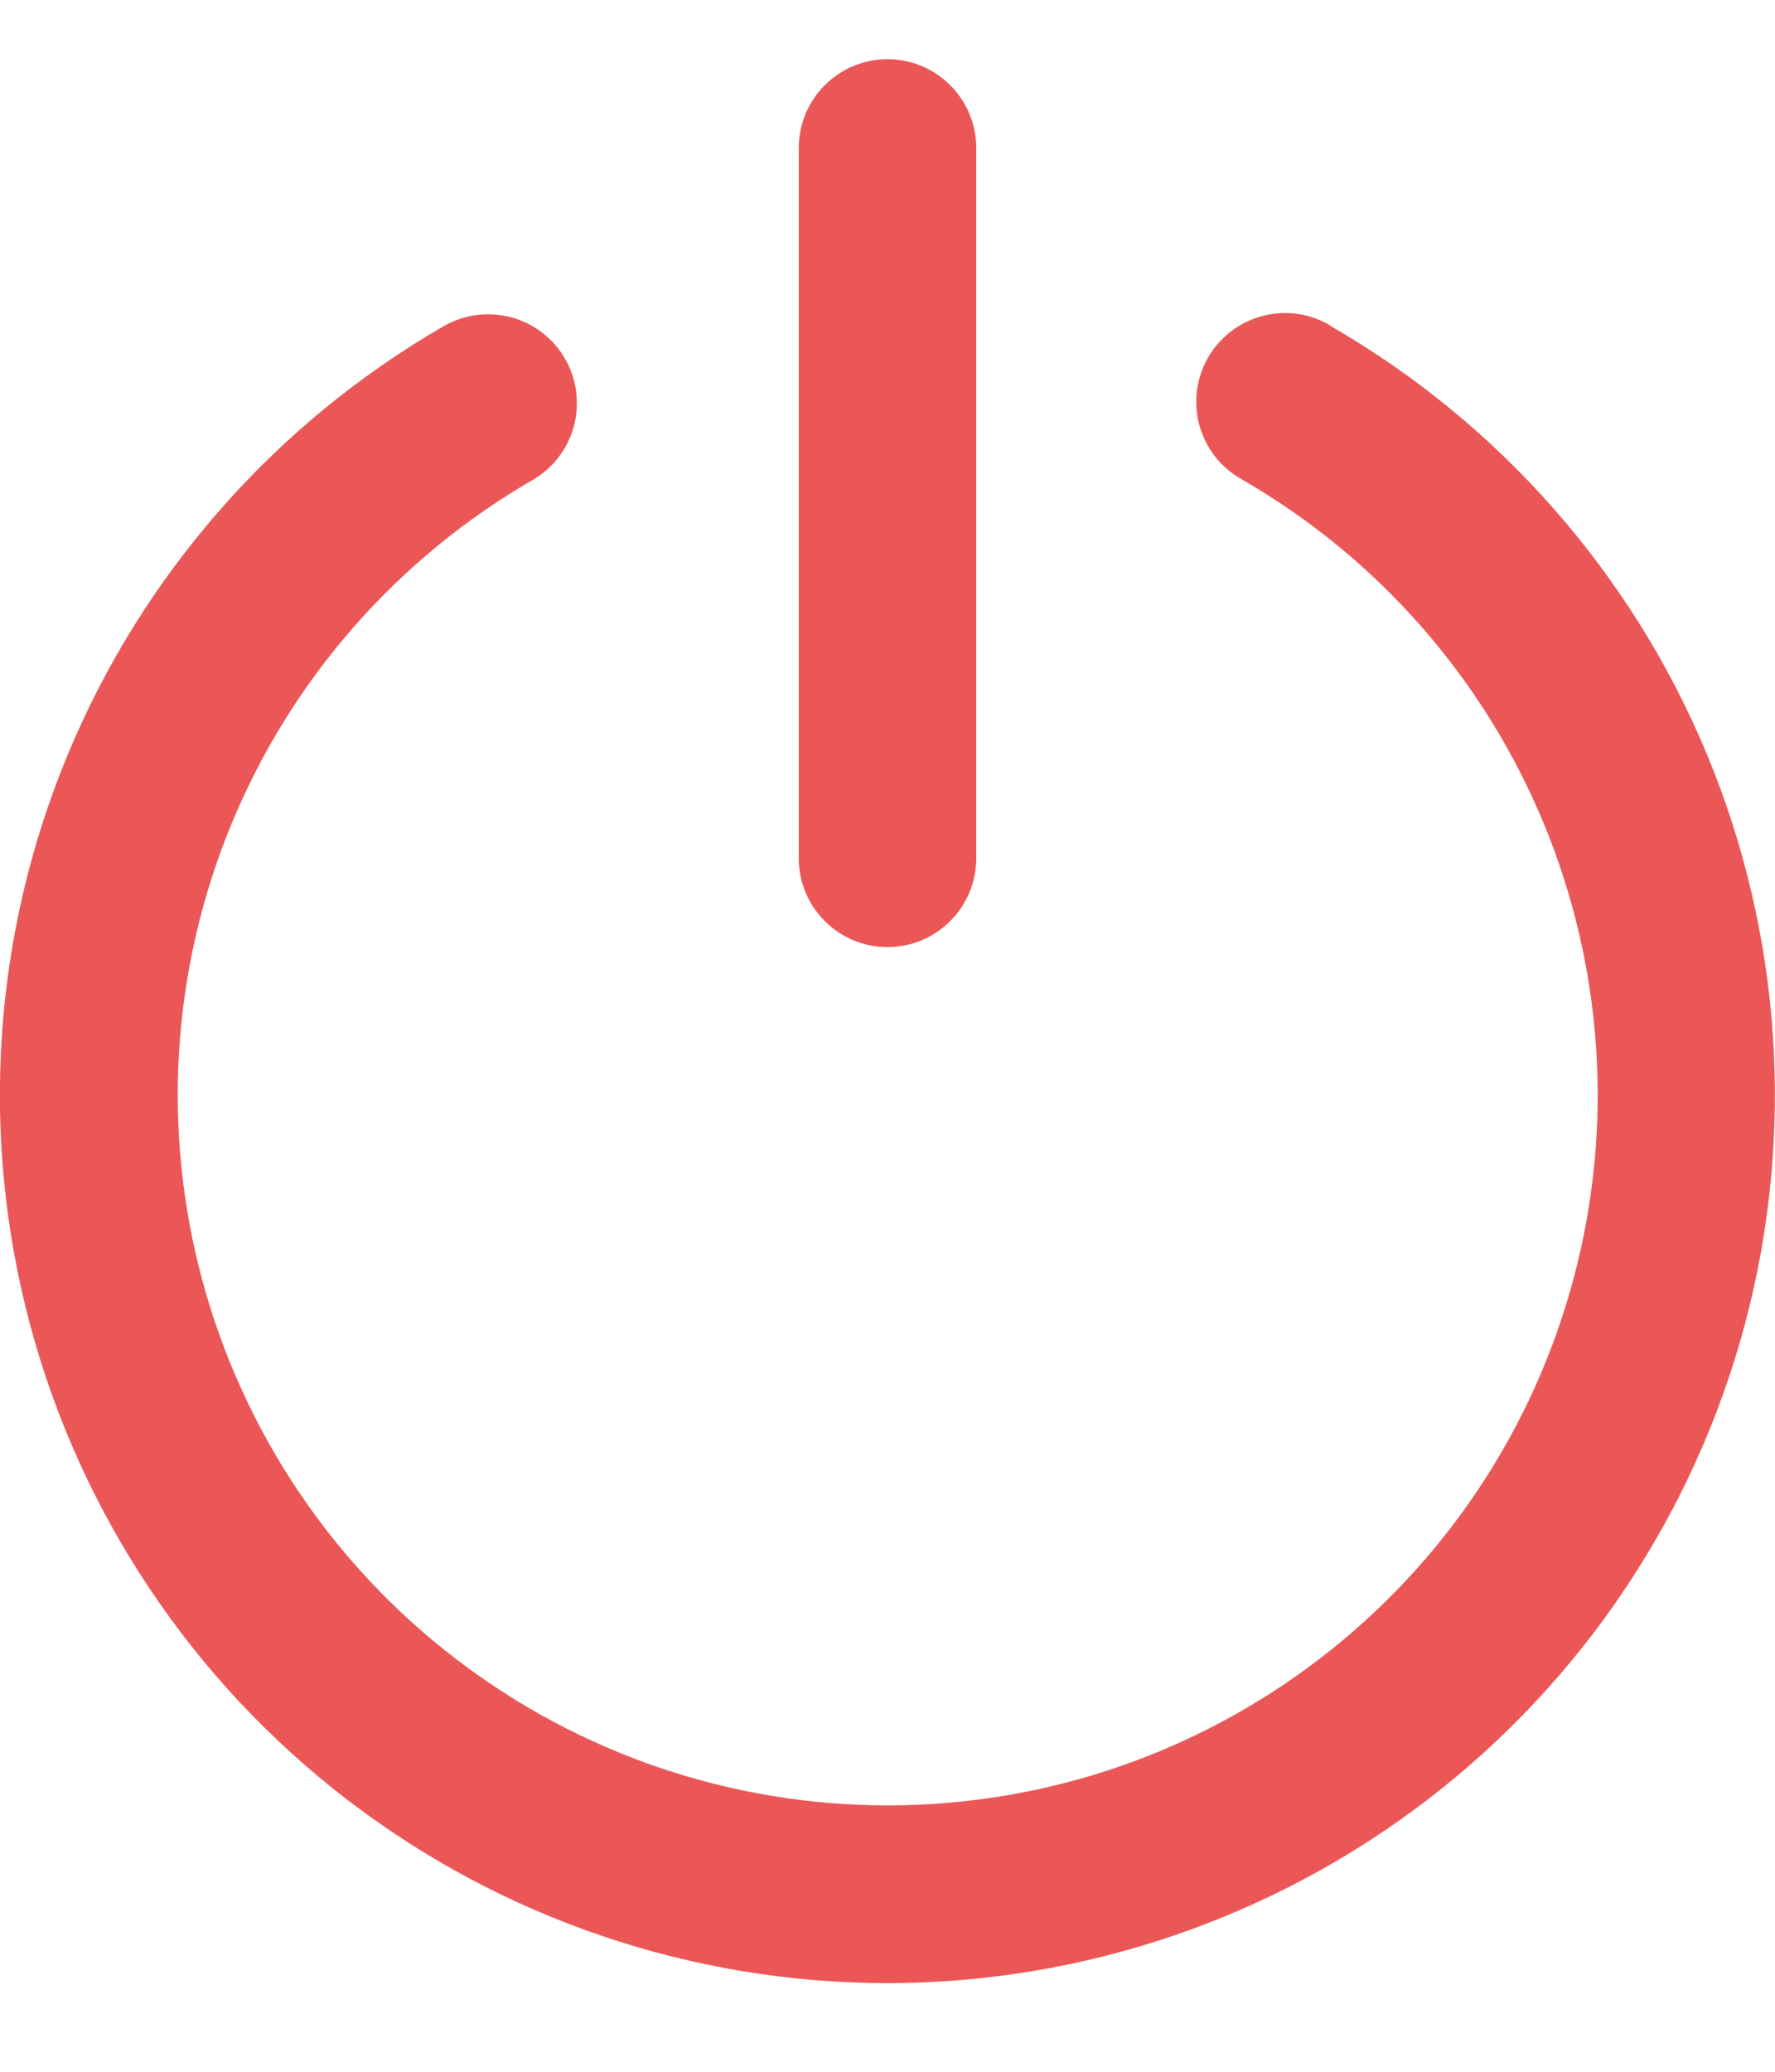 <svg width="12" height="14" viewBox="0 0 12 14" fill="none" xmlns="http://www.w3.org/2000/svg">
<path d="M6.6 1C6.6 0.841 6.537 0.688 6.424 0.576C6.312 0.463 6.159 0.4 6 0.4C5.841 0.4 5.688 0.463 5.576 0.576C5.463 0.688 5.4 0.841 5.4 1V5.8C5.4 5.959 5.463 6.112 5.576 6.224C5.688 6.337 5.841 6.4 6 6.4C6.159 6.4 6.312 6.337 6.424 6.224C6.537 6.112 6.6 5.959 6.6 5.8V1ZM8.994 2.2C8.926 2.159 8.85 2.133 8.772 2.121C8.693 2.11 8.613 2.115 8.536 2.135C8.459 2.155 8.386 2.19 8.323 2.239C8.26 2.287 8.207 2.347 8.167 2.416C8.128 2.485 8.102 2.561 8.092 2.64C8.082 2.719 8.088 2.799 8.109 2.876C8.131 2.953 8.167 3.024 8.216 3.087C8.265 3.149 8.326 3.201 8.396 3.24C9.312 3.767 10.028 4.582 10.434 5.558C10.839 6.534 10.912 7.616 10.639 8.637C10.367 9.659 9.765 10.561 8.927 11.205C8.089 11.85 7.062 12.199 6.005 12.2C4.949 12.201 3.921 11.853 3.082 11.21C2.243 10.568 1.64 9.666 1.366 8.645C1.092 7.624 1.162 6.542 1.566 5.565C1.97 4.589 2.685 3.773 3.6 3.244C3.668 3.205 3.728 3.152 3.776 3.09C3.824 3.027 3.859 2.956 3.88 2.88C3.9 2.803 3.905 2.724 3.895 2.646C3.885 2.568 3.859 2.492 3.82 2.424C3.781 2.356 3.728 2.296 3.666 2.248C3.603 2.2 3.532 2.165 3.456 2.144C3.379 2.124 3.3 2.119 3.222 2.129C3.144 2.139 3.068 2.165 3 2.204C1.856 2.864 0.962 3.884 0.456 5.104C-0.05 6.325 -0.138 7.678 0.204 8.954C0.546 10.23 1.3 11.358 2.348 12.162C3.396 12.966 4.681 13.401 6.002 13.401C7.323 13.4 8.607 12.963 9.654 12.159C10.702 11.354 11.455 10.226 11.796 8.95C12.137 7.673 12.047 6.32 11.541 5.1C11.034 3.88 10.139 2.861 8.994 2.202V2.2Z" fill="#EB5757"/>
</svg>
